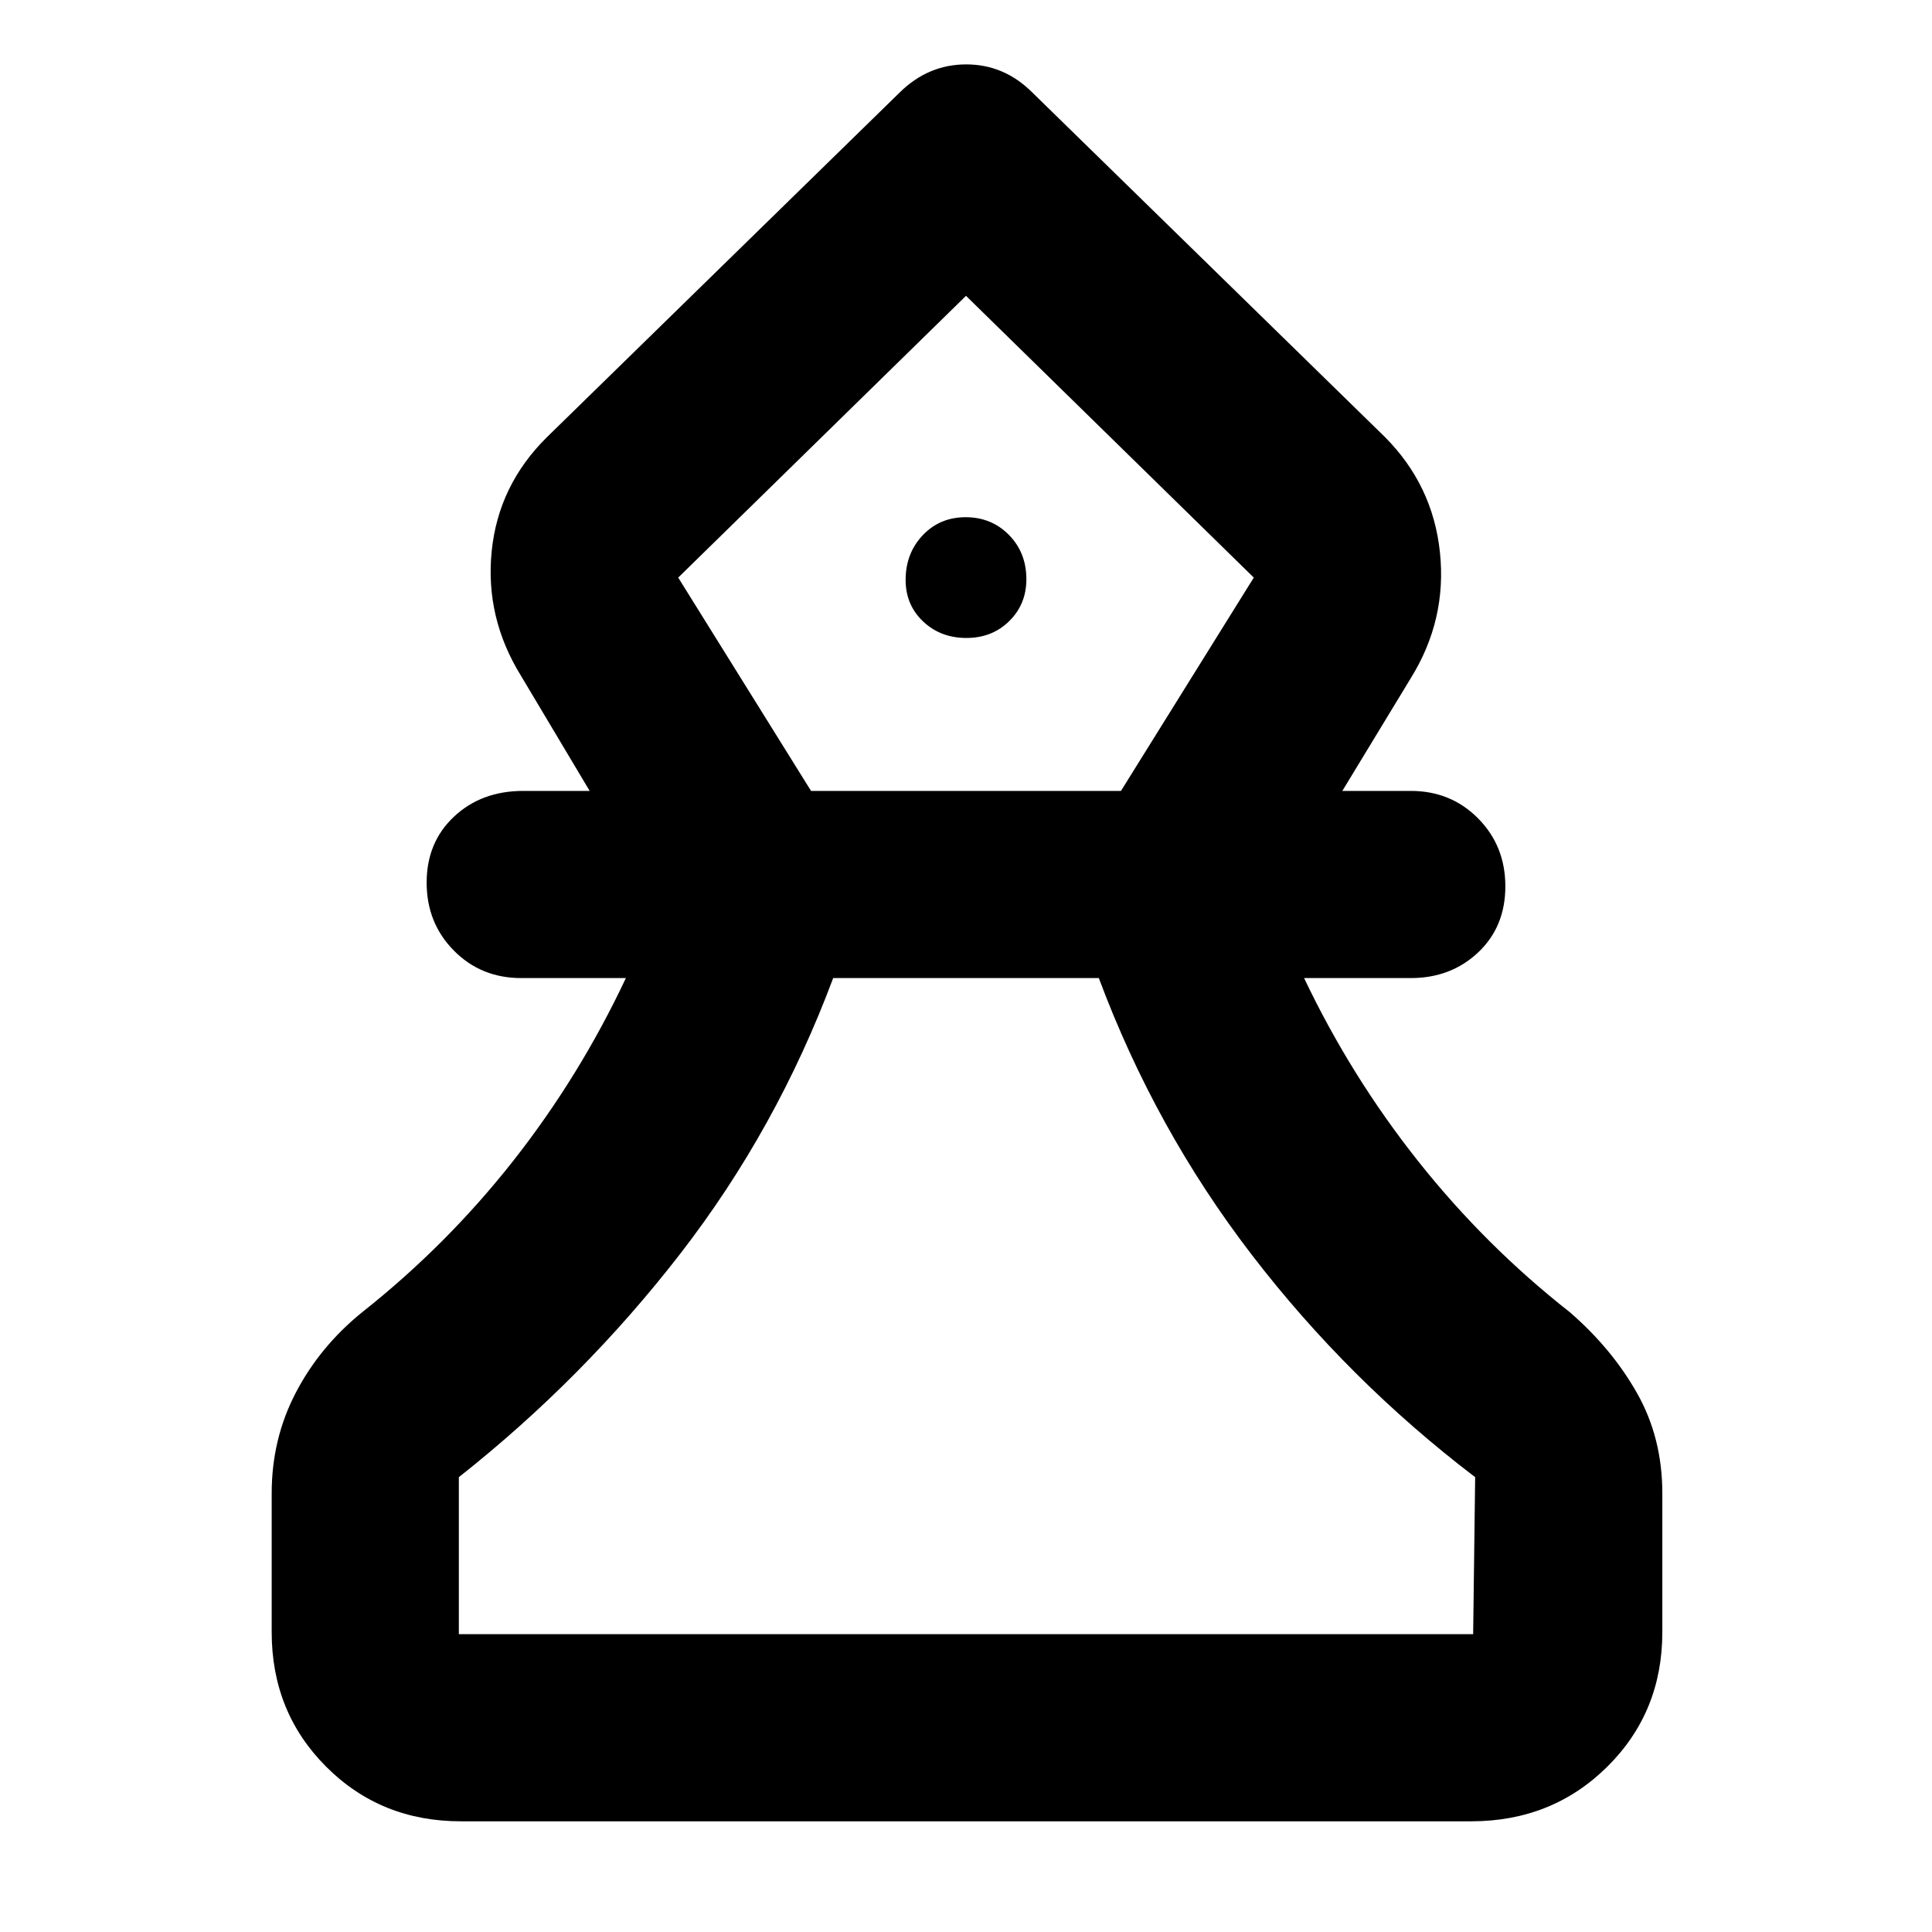 <svg xmlns="http://www.w3.org/2000/svg" width="48" height="48" viewBox="0 -960 960 960"><path d="M229-55q-39.8 0-66.9-27.1Q135-109.2 135-149v-69q0-27.05 12-50.03Q159-291 180-308q42.07-33.3 75.04-75.21Q288-425.13 311-474h-52q-19.98 0-33.49-13.68Q212-501.35 212-521.42t13.63-32.83Q239.25-567 260-567h33l-34-57q-18-29-14.69-62.03Q247.62-719.07 272-743l175-171q14.18-14 33.09-14Q499-928 513-914l175 171q24 24 27.5 57.5T701-623l-34 56h34q19.97 0 33.49 13.68Q748-539.65 748-519.58t-13.51 32.83Q720.97-474 701-474h-53q23.25 48.87 56.63 90.93Q738-341 780-308q20.89 18.06 33.44 40.25Q826-245.56 826-218v69q0 39.8-27.39 66.9Q771.21-55 731-55H229Zm-1-93h504l1-78q-63-48-111-110.5T546-474H414q-28 75-76 137T228-226v78Zm175-419h154l66-106-143-140-143 140 66 106Zm77.18-76q12.82 0 21.32-8.39t8.5-20.79q0-13.24-8.68-22.03-8.67-8.79-21.5-8.79-12.82 0-21.32 8.96-8.5 8.97-8.5 22.22 0 12.4 8.68 20.61 8.67 8.21 21.5 8.21Zm.82-170Zm0 665Z"/></svg>
